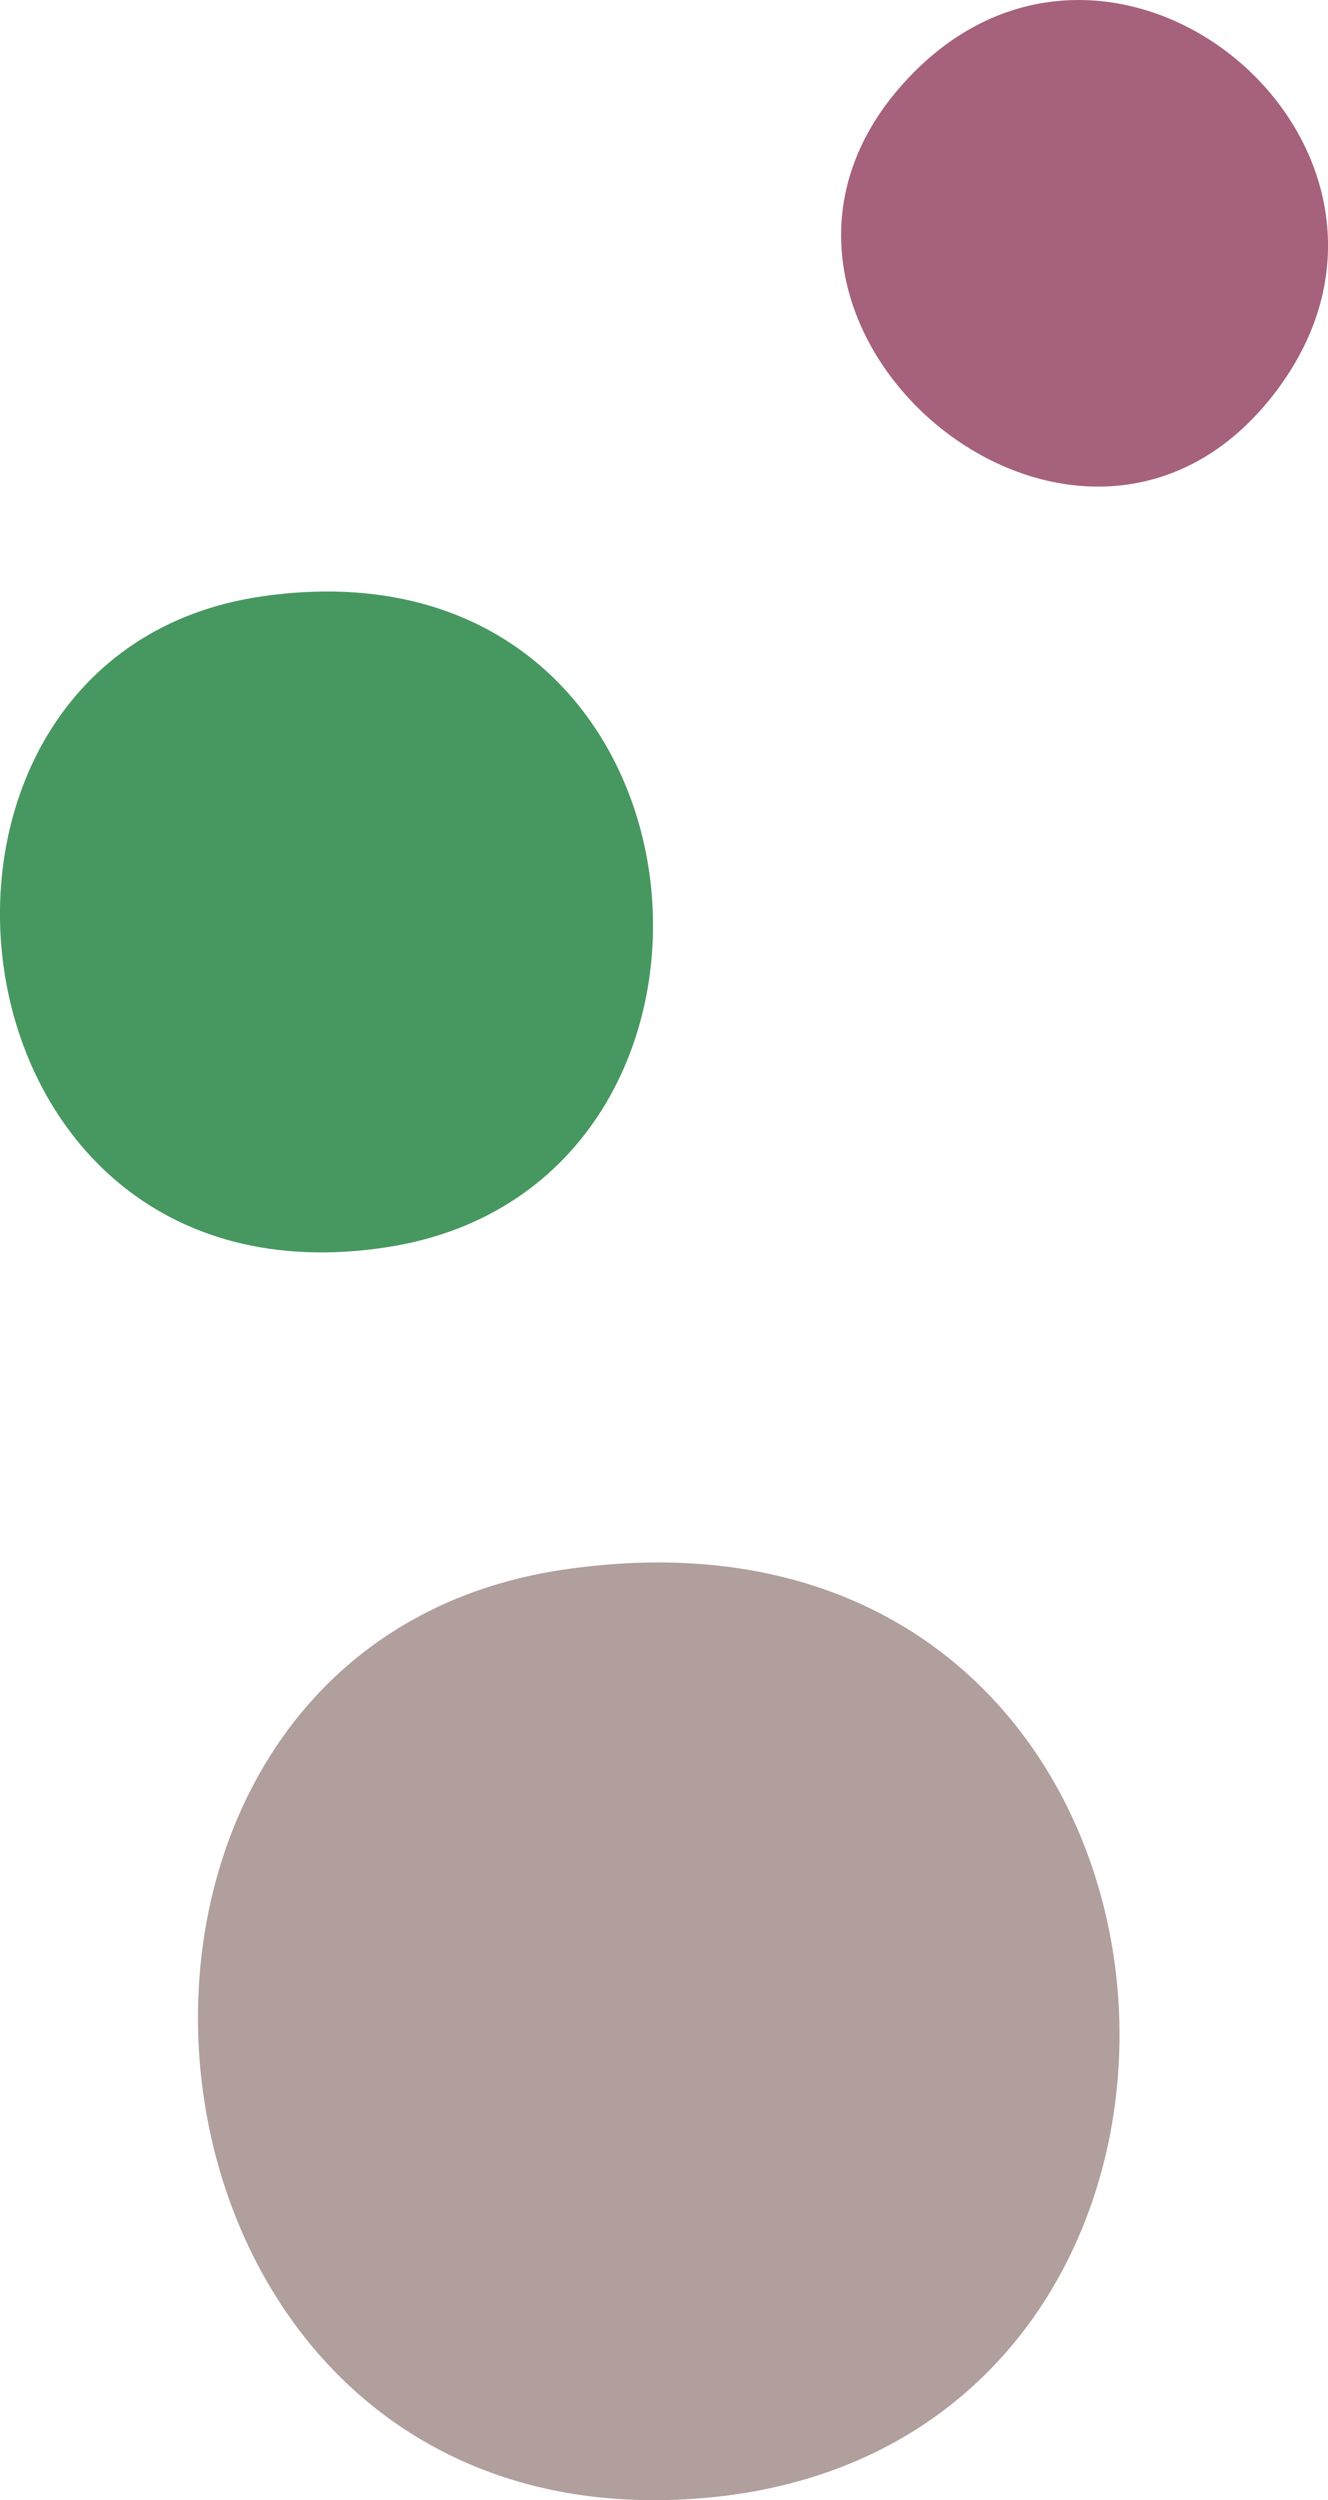 <?xml version="1.0" encoding="UTF-8"?>
<svg id="Layer_2" data-name="Layer 2" xmlns="http://www.w3.org/2000/svg" viewBox="0 0 153.98 289.75">
  <defs>
    <style>
      .cls-1 {
        fill: #b19f9d;
      }

      .cls-2 {
        fill: #479860;
      }

      .cls-3 {
        fill: #a6617d;
      }
    </style>
  </defs>
  <g id="Lag_1" data-name="Lag 1">
    <g>
      <path class="cls-1" d="M65.52,181.88c78.54-11.37,86.52,101.46,16.19,107.61S1.97,191.07,65.52,181.88Z"/>
      <path class="cls-2" d="M30.46,69.1c54-7.72,60.74,68.23,14.48,75.43-52.9,8.23-60.86-68.8-14.48-75.43Z"/>
      <path class="cls-3" d="M106.05,8.29c24.03-24.01,62.66,9.05,42.12,36.78-23.13,31.22-69.82-9.1-42.12-36.78Z"/>
    </g>
  </g>
</svg>